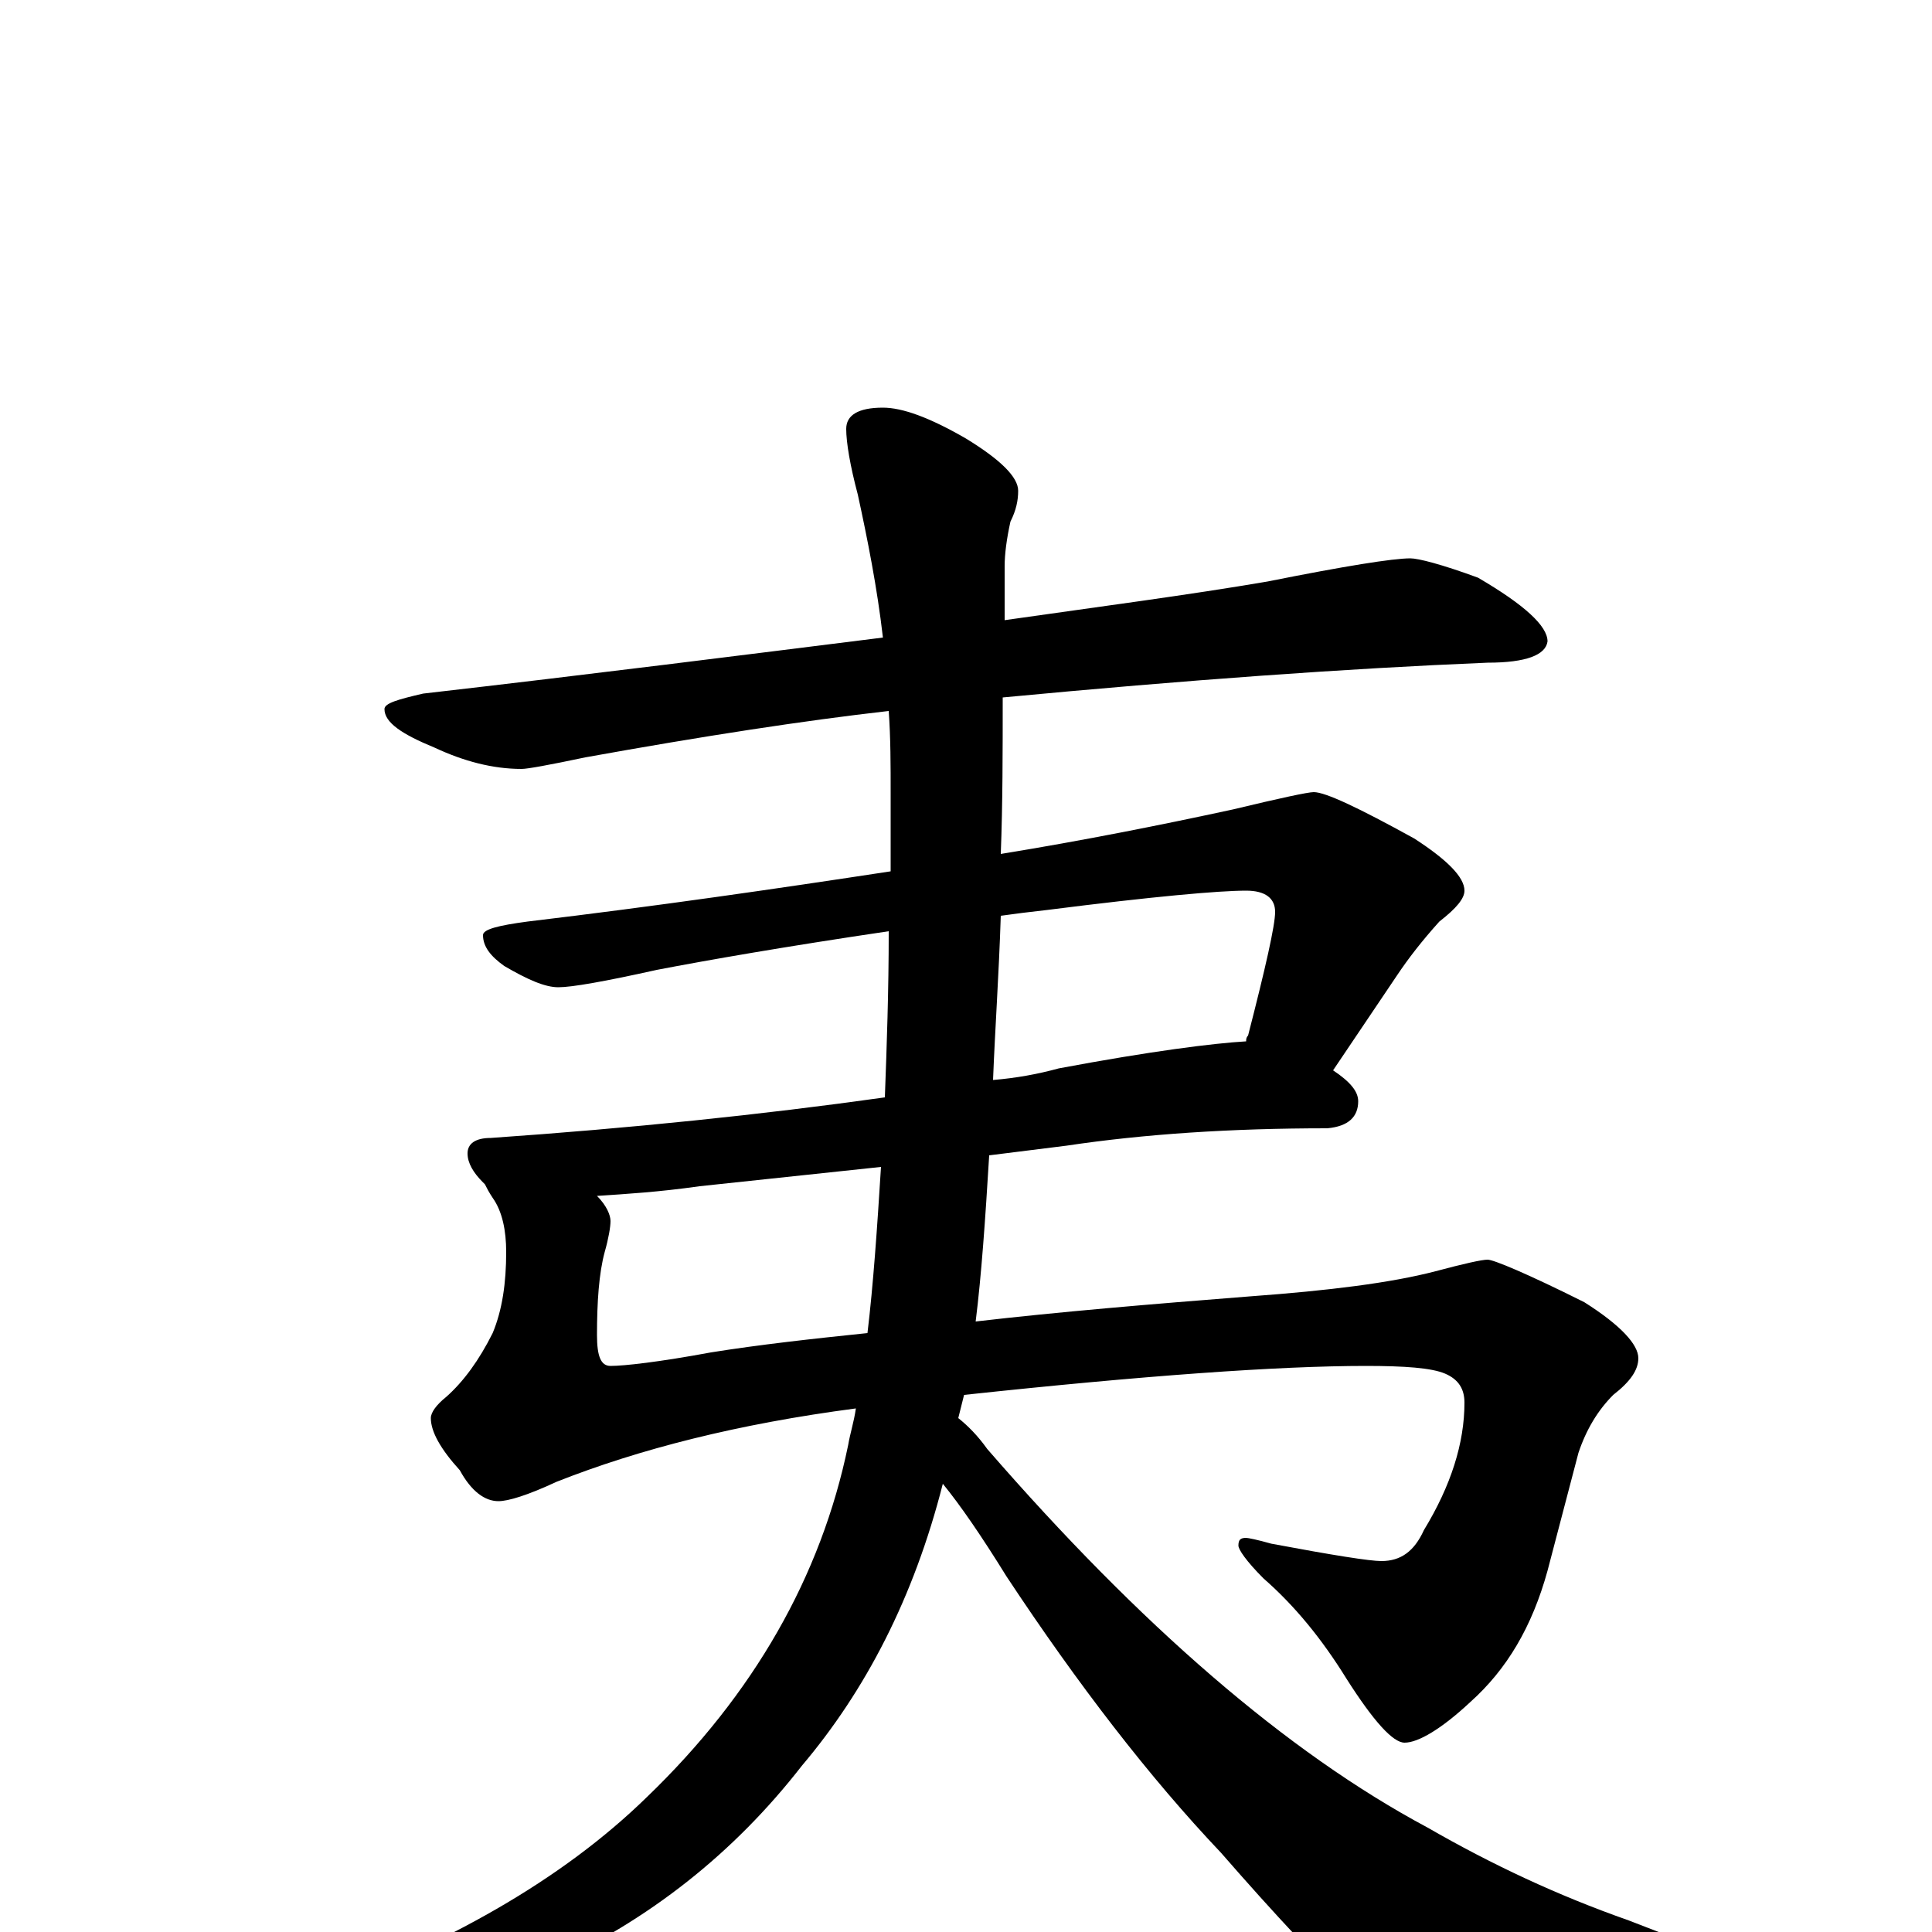 <?xml version="1.0" encoding="utf-8" ?>
<!DOCTYPE svg PUBLIC "-//W3C//DTD SVG 1.1//EN" "http://www.w3.org/Graphics/SVG/1.1/DTD/svg11.dtd">
<svg version="1.1" id="Layer_1" xmlns="http://www.w3.org/2000/svg" xmlns:xlink="http://www.w3.org/1999/xlink" x="0px" y="145px" width="1000px" height="1000px" viewBox="0 0 1000 1000" enable-background="new 0 0 1000 1000" xml:space="preserve">
<g id="Layer_1">
<path id="glyph" transform="matrix(1 0 0 -1 0 1000)" d="M730,711C734,711 746,708 765,701C789,687 801,676 801,668C800,661 790,657 770,657C697,654 614,648 519,639C519,611 519,584 518,558C561,565 601,573 638,581C663,587 677,590 680,590C686,590 703,582 732,566C749,555 758,546 758,539C758,535 754,530 745,523C736,513 729,504 723,495l-33,-49C699,440 703,435 703,430C703,422 698,417 687,416C637,416 592,413 552,407l-40,-5C510,369 508,340 505,316C548,321 596,325 647,329C688,332 720,336 743,342C758,346 767,348 770,348C773,348 790,341 820,326C839,314 848,304 848,297C848,291 844,285 835,278C827,270 821,260 817,248l-16,-61C793,158 780,136 761,119C746,105 734,98 727,98C721,98 711,109 697,131C684,152 670,169 654,183C645,192 641,198 641,200C641,203 642,204 645,204C646,204 651,203 658,201C690,195 709,192 715,192C725,192 732,197 737,208C751,231 758,253 758,274C758,281 755,286 748,289C741,292 727,293 707,293C662,293 592,288 499,278C498,274 497,270 496,266C501,262 506,257 511,250C590,159 666,93 739,54C772,35 806,19 843,6l75,-29C939,-31 949,-38 949,-43C949,-48 943,-51 930,-52C900,-59 854,-62 792,-62C755,-62 727,-55 710,-42C685,-18 659,10 632,41C595,80 558,128 521,184C508,205 497,221 488,232C473,173 448,125 415,86C380,41 336,6 283,-18C230,-39 187,-50 152,-50C139,-50 133,-49 133,-46C133,-43 141,-39 156,-34C231,-7 291,27 335,70C390,123 425,184 439,252C440,258 442,264 443,271C382,263 331,250 288,233C273,226 263,223 258,223C251,223 244,228 238,239C228,250 223,259 223,266C223,269 226,273 231,277C240,285 248,296 255,310C260,322 262,336 262,352C262,363 260,373 255,380C253,383 252,385 251,387l-1,1C245,393 242,398 242,403C242,408 246,411 254,411C326,416 394,423 458,432C459,459 460,487 460,518C406,510 366,503 340,498C313,492 296,489 289,489C282,489 273,493 261,500C254,505 250,510 250,516C250,519 258,521 273,523C340,531 402,540 461,549C461,562 461,576 461,589C461,604 461,618 460,632C416,627 364,619 303,608C284,604 273,602 270,602C255,602 240,606 225,613C208,620 199,626 199,633C199,636 206,638 219,641C306,651 385,661 457,670C454,696 449,721 444,744C440,759 438,771 438,778C438,785 444,789 457,789C467,789 481,784 500,773C518,762 527,753 527,746C527,741 526,736 523,730C521,721 520,713 520,707C520,698 520,688 520,679C569,686 615,692 656,699C696,707 721,711 730,711M518,526C517,495 515,467 514,441C526,442 537,444 548,447C596,456 628,460 645,461C645,462 645,463 646,464C655,499 660,521 660,528C660,535 655,539 645,539C631,539 597,536 542,529C533,528 525,527 518,526M449,310C452,335 454,364 456,396l-94,-10C341,383 324,382 309,381C314,376 316,371 316,368C316,365 315,359 313,352C310,341 309,326 309,309C309,298 311,293 316,293C323,293 341,295 368,300C393,304 420,307 449,310z"/>
</g>
</svg>
